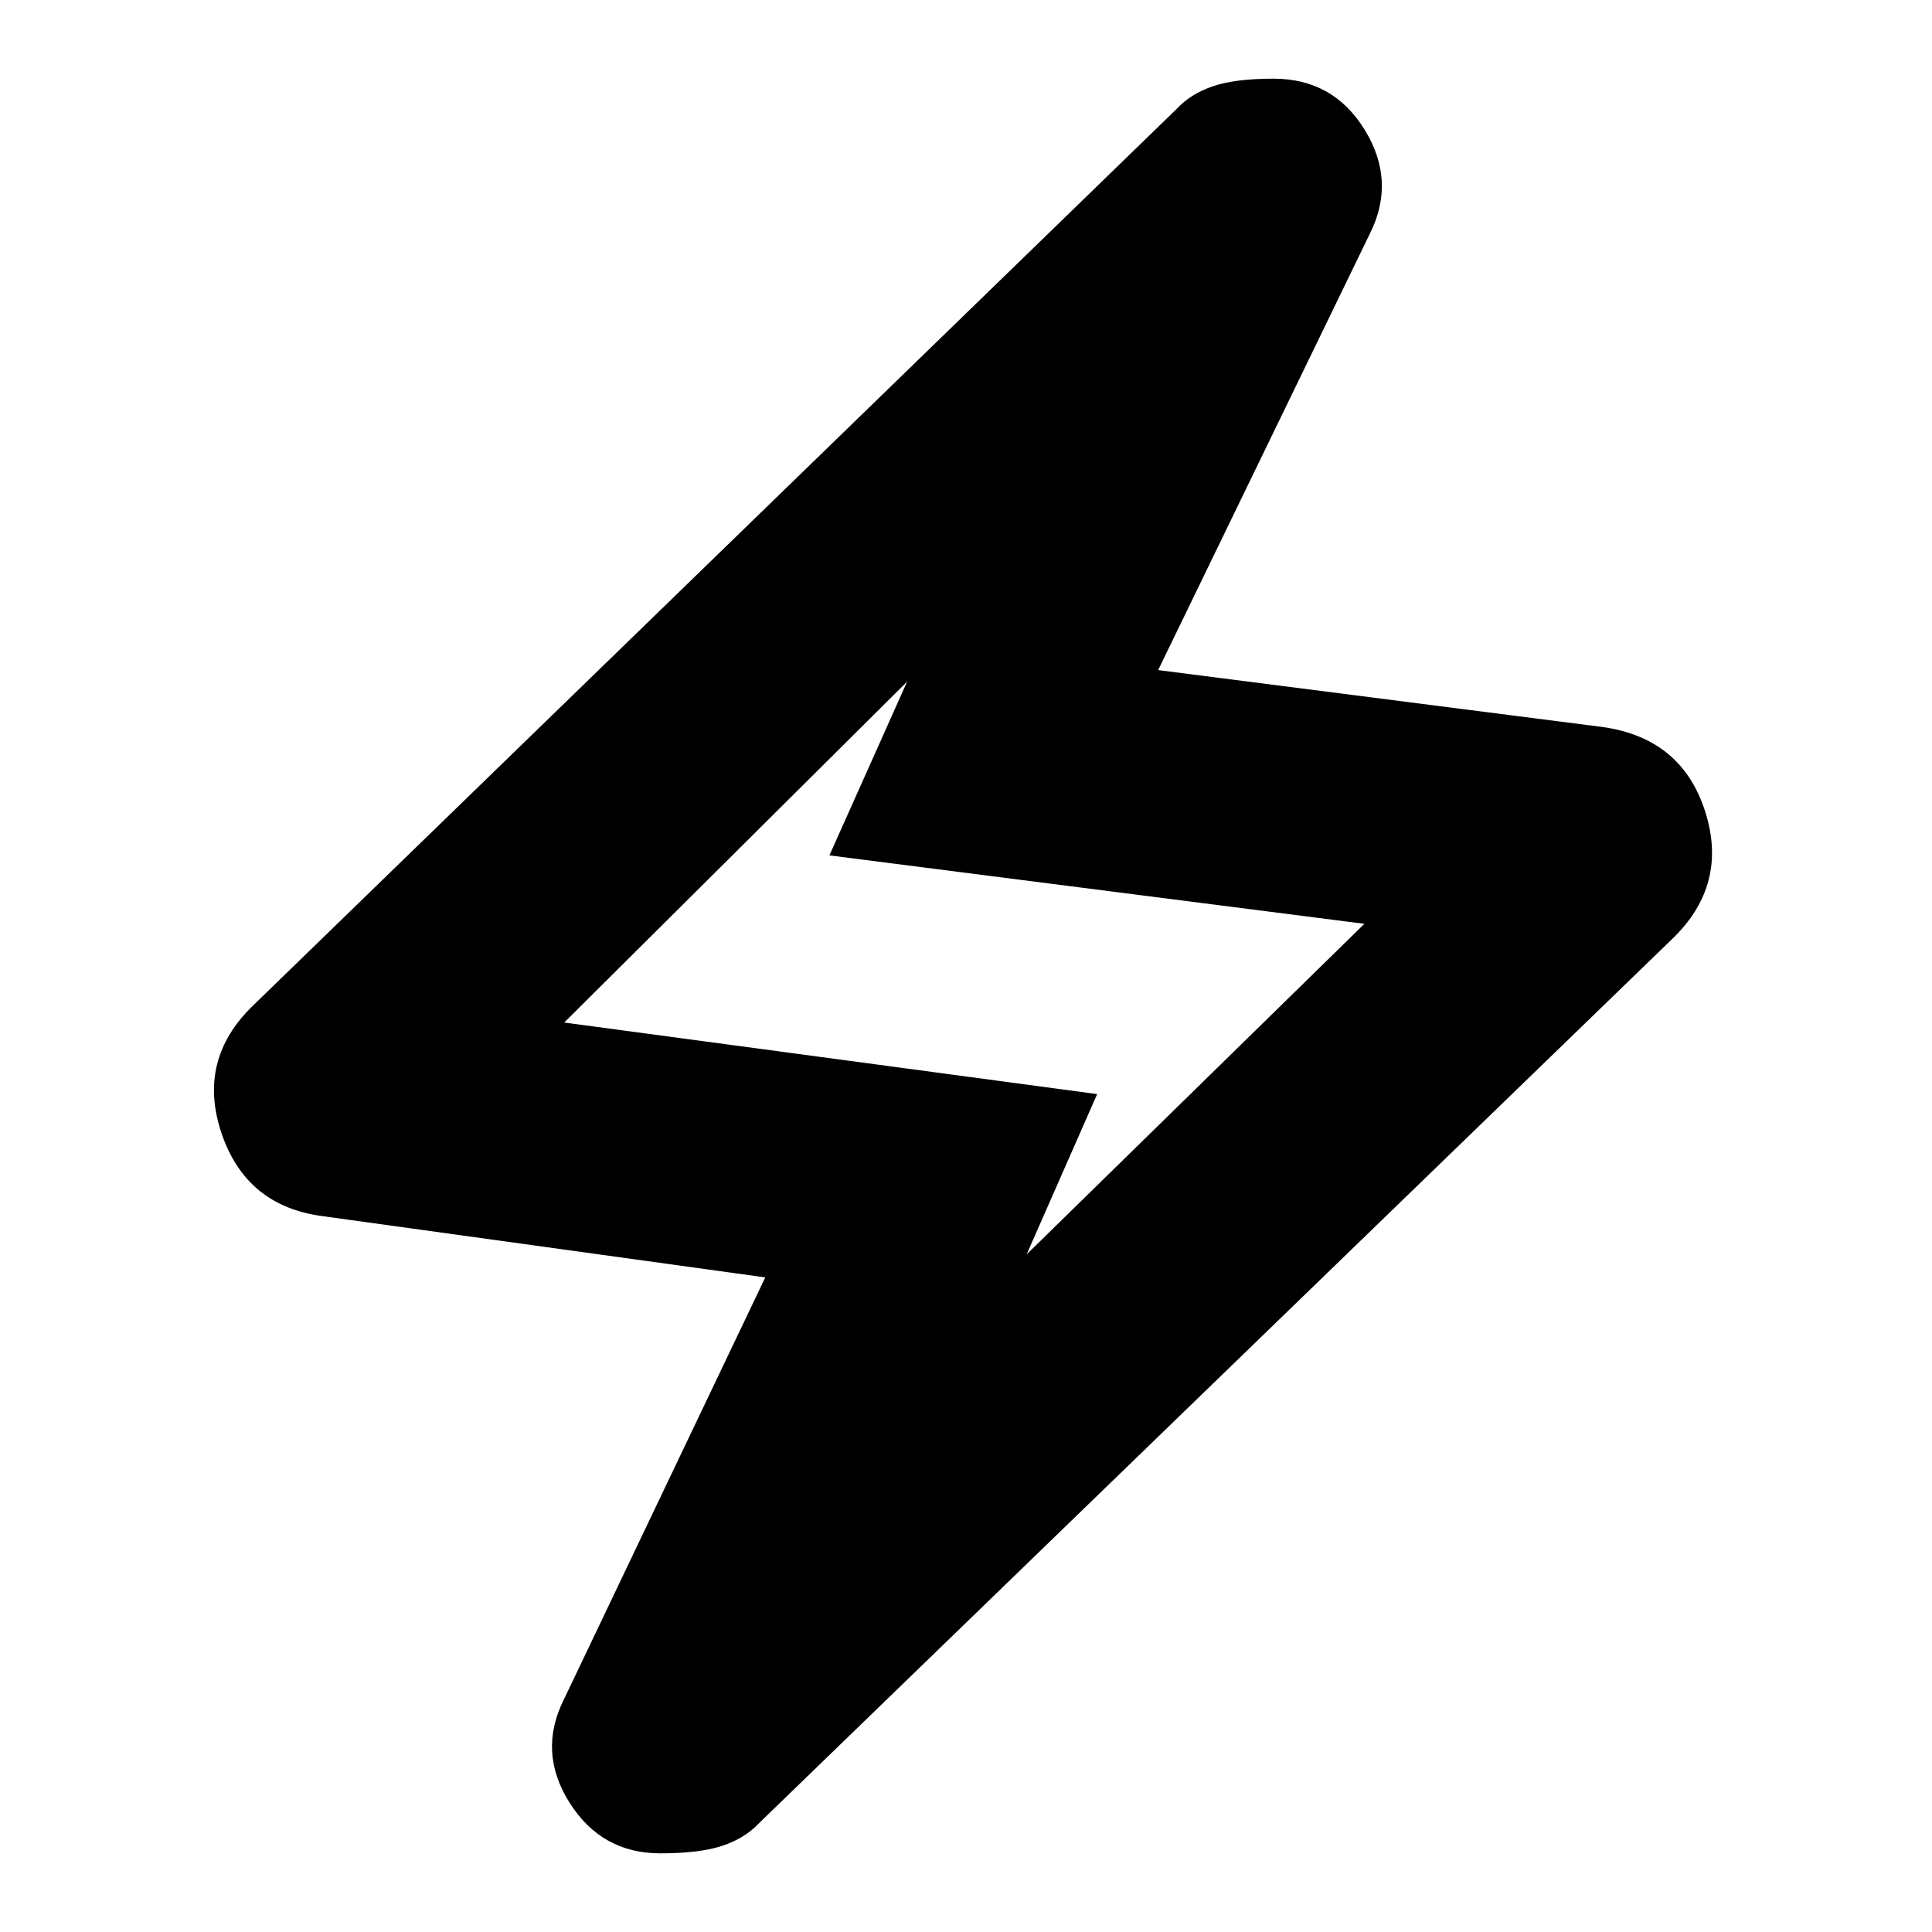 <svg xmlns="http://www.w3.org/2000/svg" height="24" viewBox="0 -960 960 960" width="24"><path d="M380.26-325.26 160.3-355.7q-38.08-5-50.28-41.36-12.19-36.37 15.76-63.33l458.79-445.39q7-7.57 18.06-11.35 11.07-3.78 30.2-3.78 29.69 0 45.32 25.47 15.63 25.48 2.5 51.61L575.48-627.04l220.95 28.3q39.22 5.57 50.85 41.94 11.63 36.37-16.32 63.32L377.3-54.22q-7 7.57-18.28 11.35-11.28 3.78-30.98 3.78-29.13 0-45.04-25.19-15.91-25.2-2.78-51.33l100.04-209.65Zm129.87-11.44 167.83-164.26-265.83-34 38.61-86.34-170.39 169.39 264.82 35.56-35.04 79.65ZM479.43-479Z"/></svg>